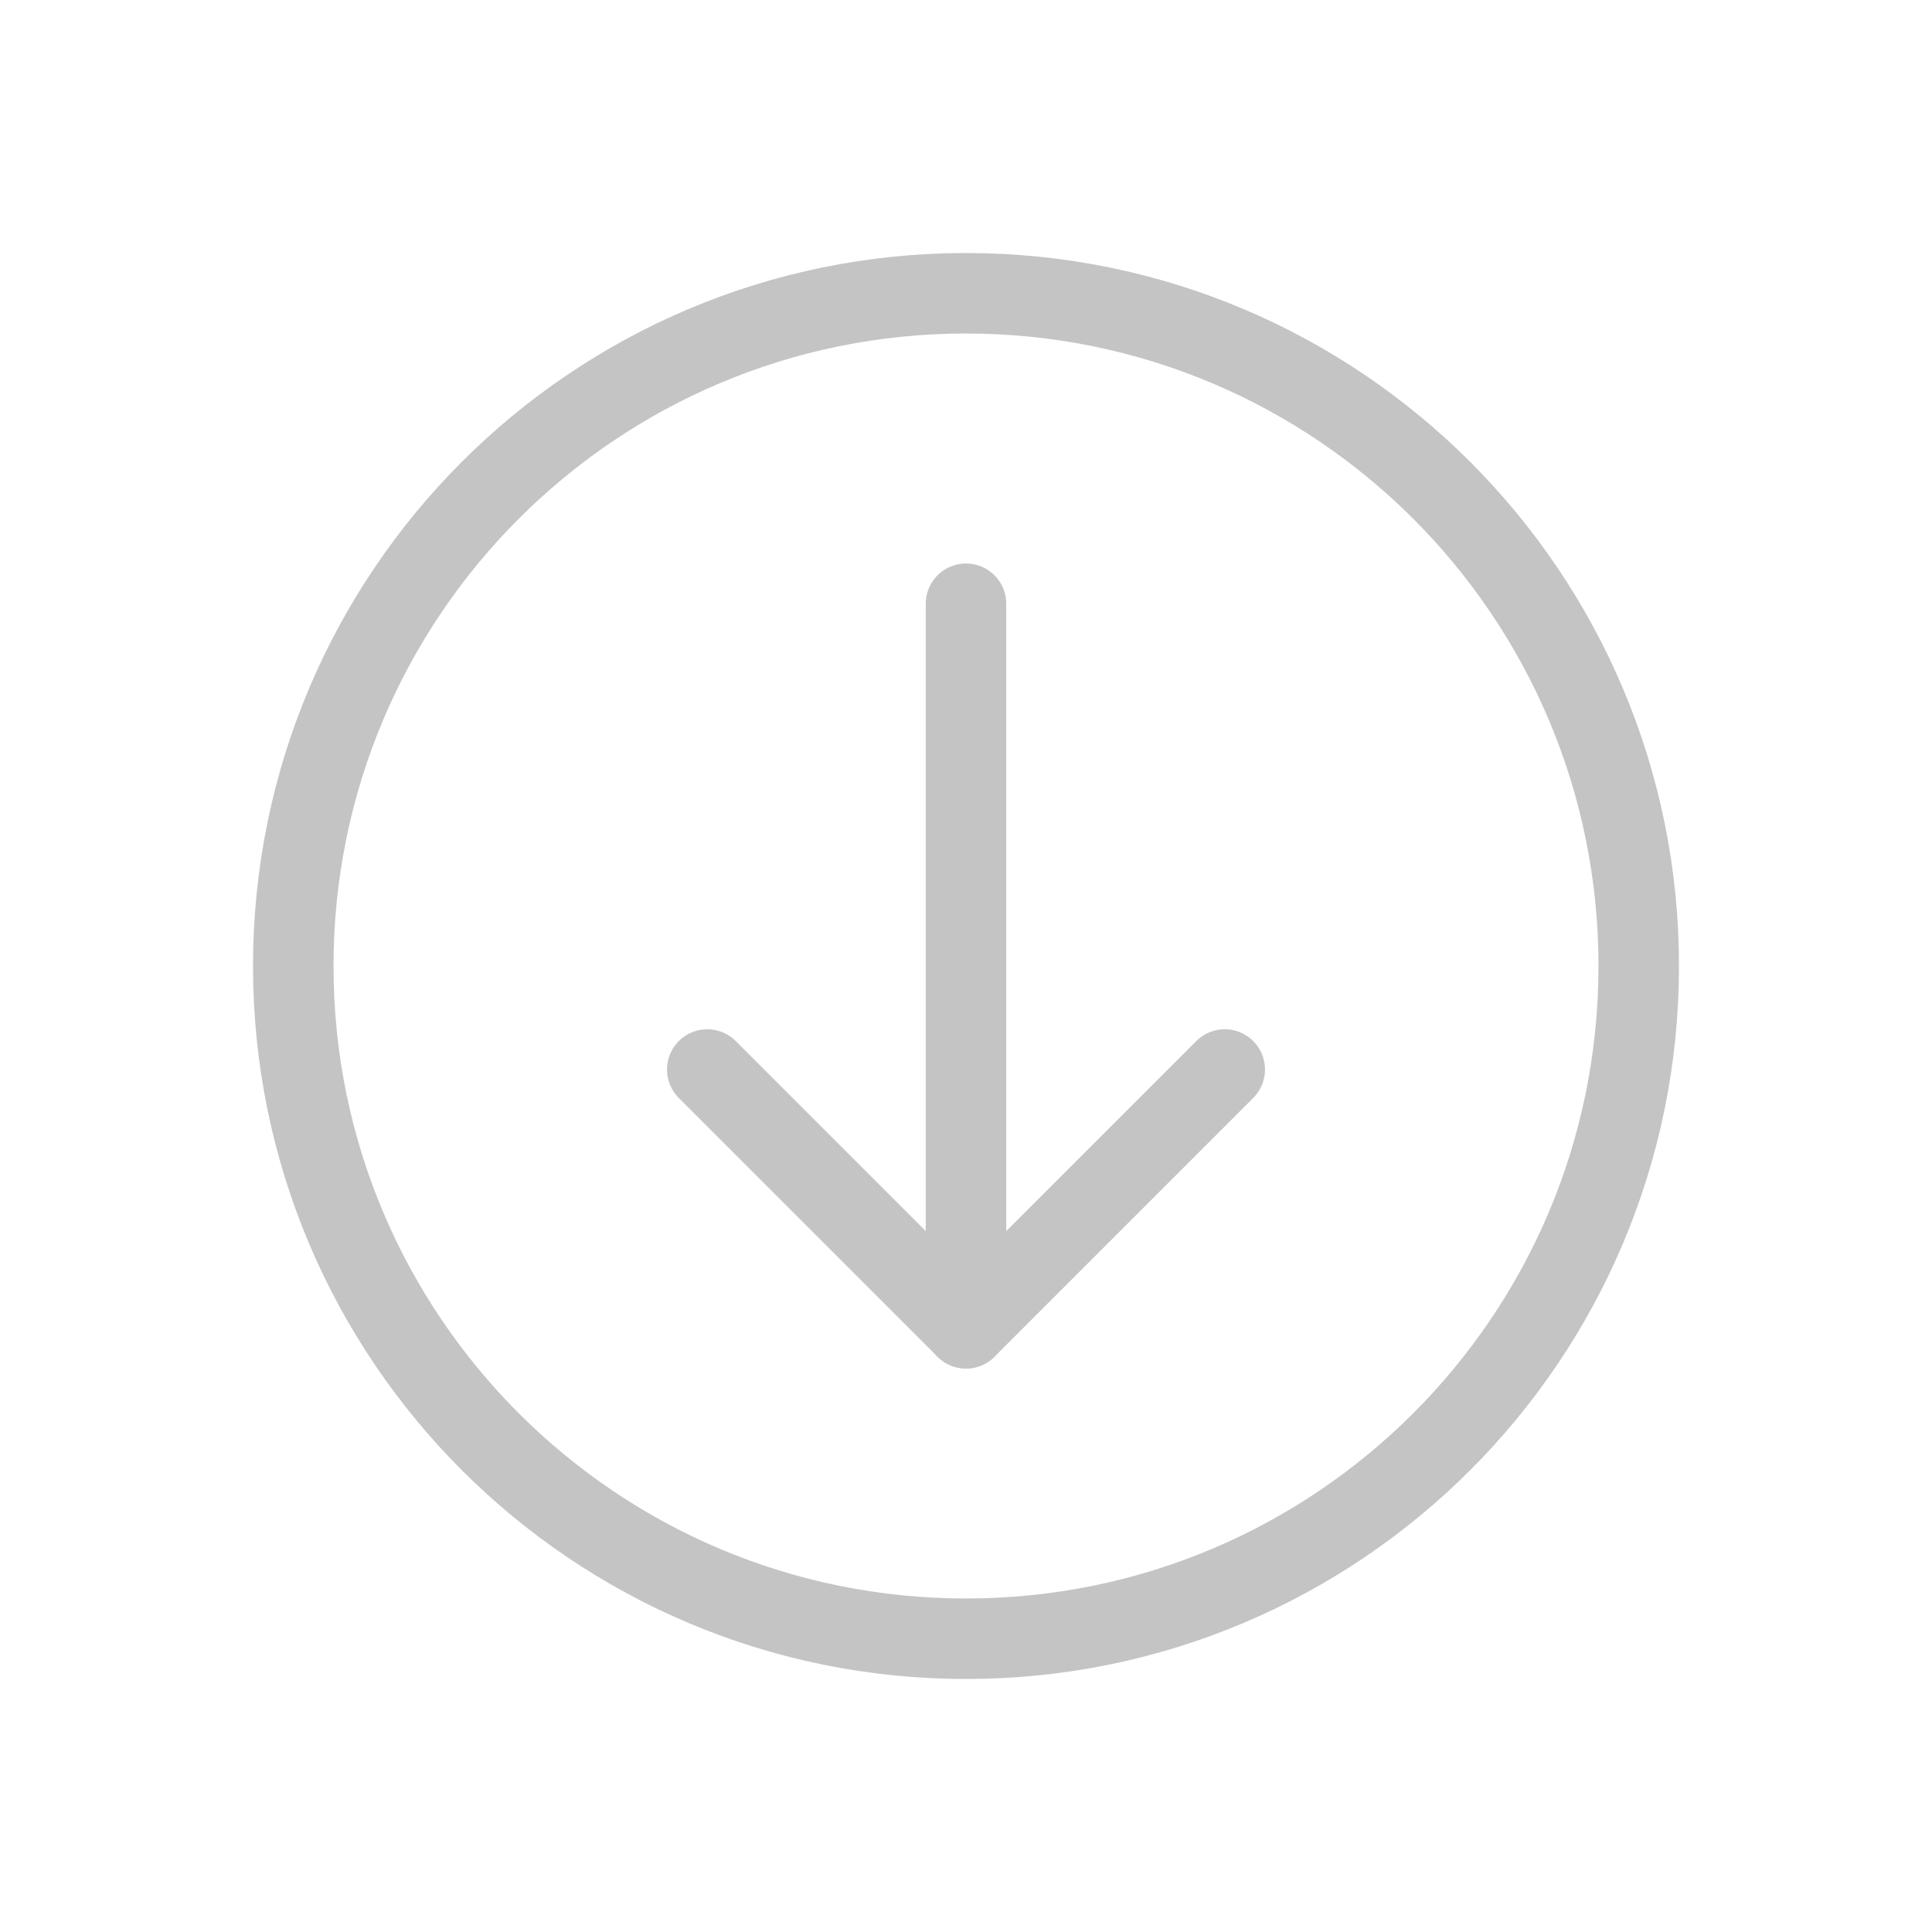 <svg width="24" height="24" viewBox="0 0 24 24" fill="none" xmlns="http://www.w3.org/2000/svg">
<g clip-path="url(#clip0_53_890)">
<path d="M8.786 13.286L12 16.5L15.214 13.286" stroke="#C4C4C4" stroke-linecap="round" stroke-linejoin="round"/>
<path d="M12 16.5V7.5" stroke="#C4C4C4" stroke-linecap="round" stroke-linejoin="round"/>
<path d="M12 20.357C16.616 20.357 20.357 16.616 20.357 12C20.357 7.385 16.616 3.643 12 3.643C7.384 3.643 3.643 7.385 3.643 12C3.643 16.616 7.384 20.357 12 20.357Z" stroke="#C4C4C4" stroke-linecap="round" stroke-linejoin="round"/>
</g>
<defs>
<clipPath id="clip0_53_890">
<rect width="18" height="18" fill="white" transform="translate(3 3)"/>
</clipPath>
</defs>
</svg>
